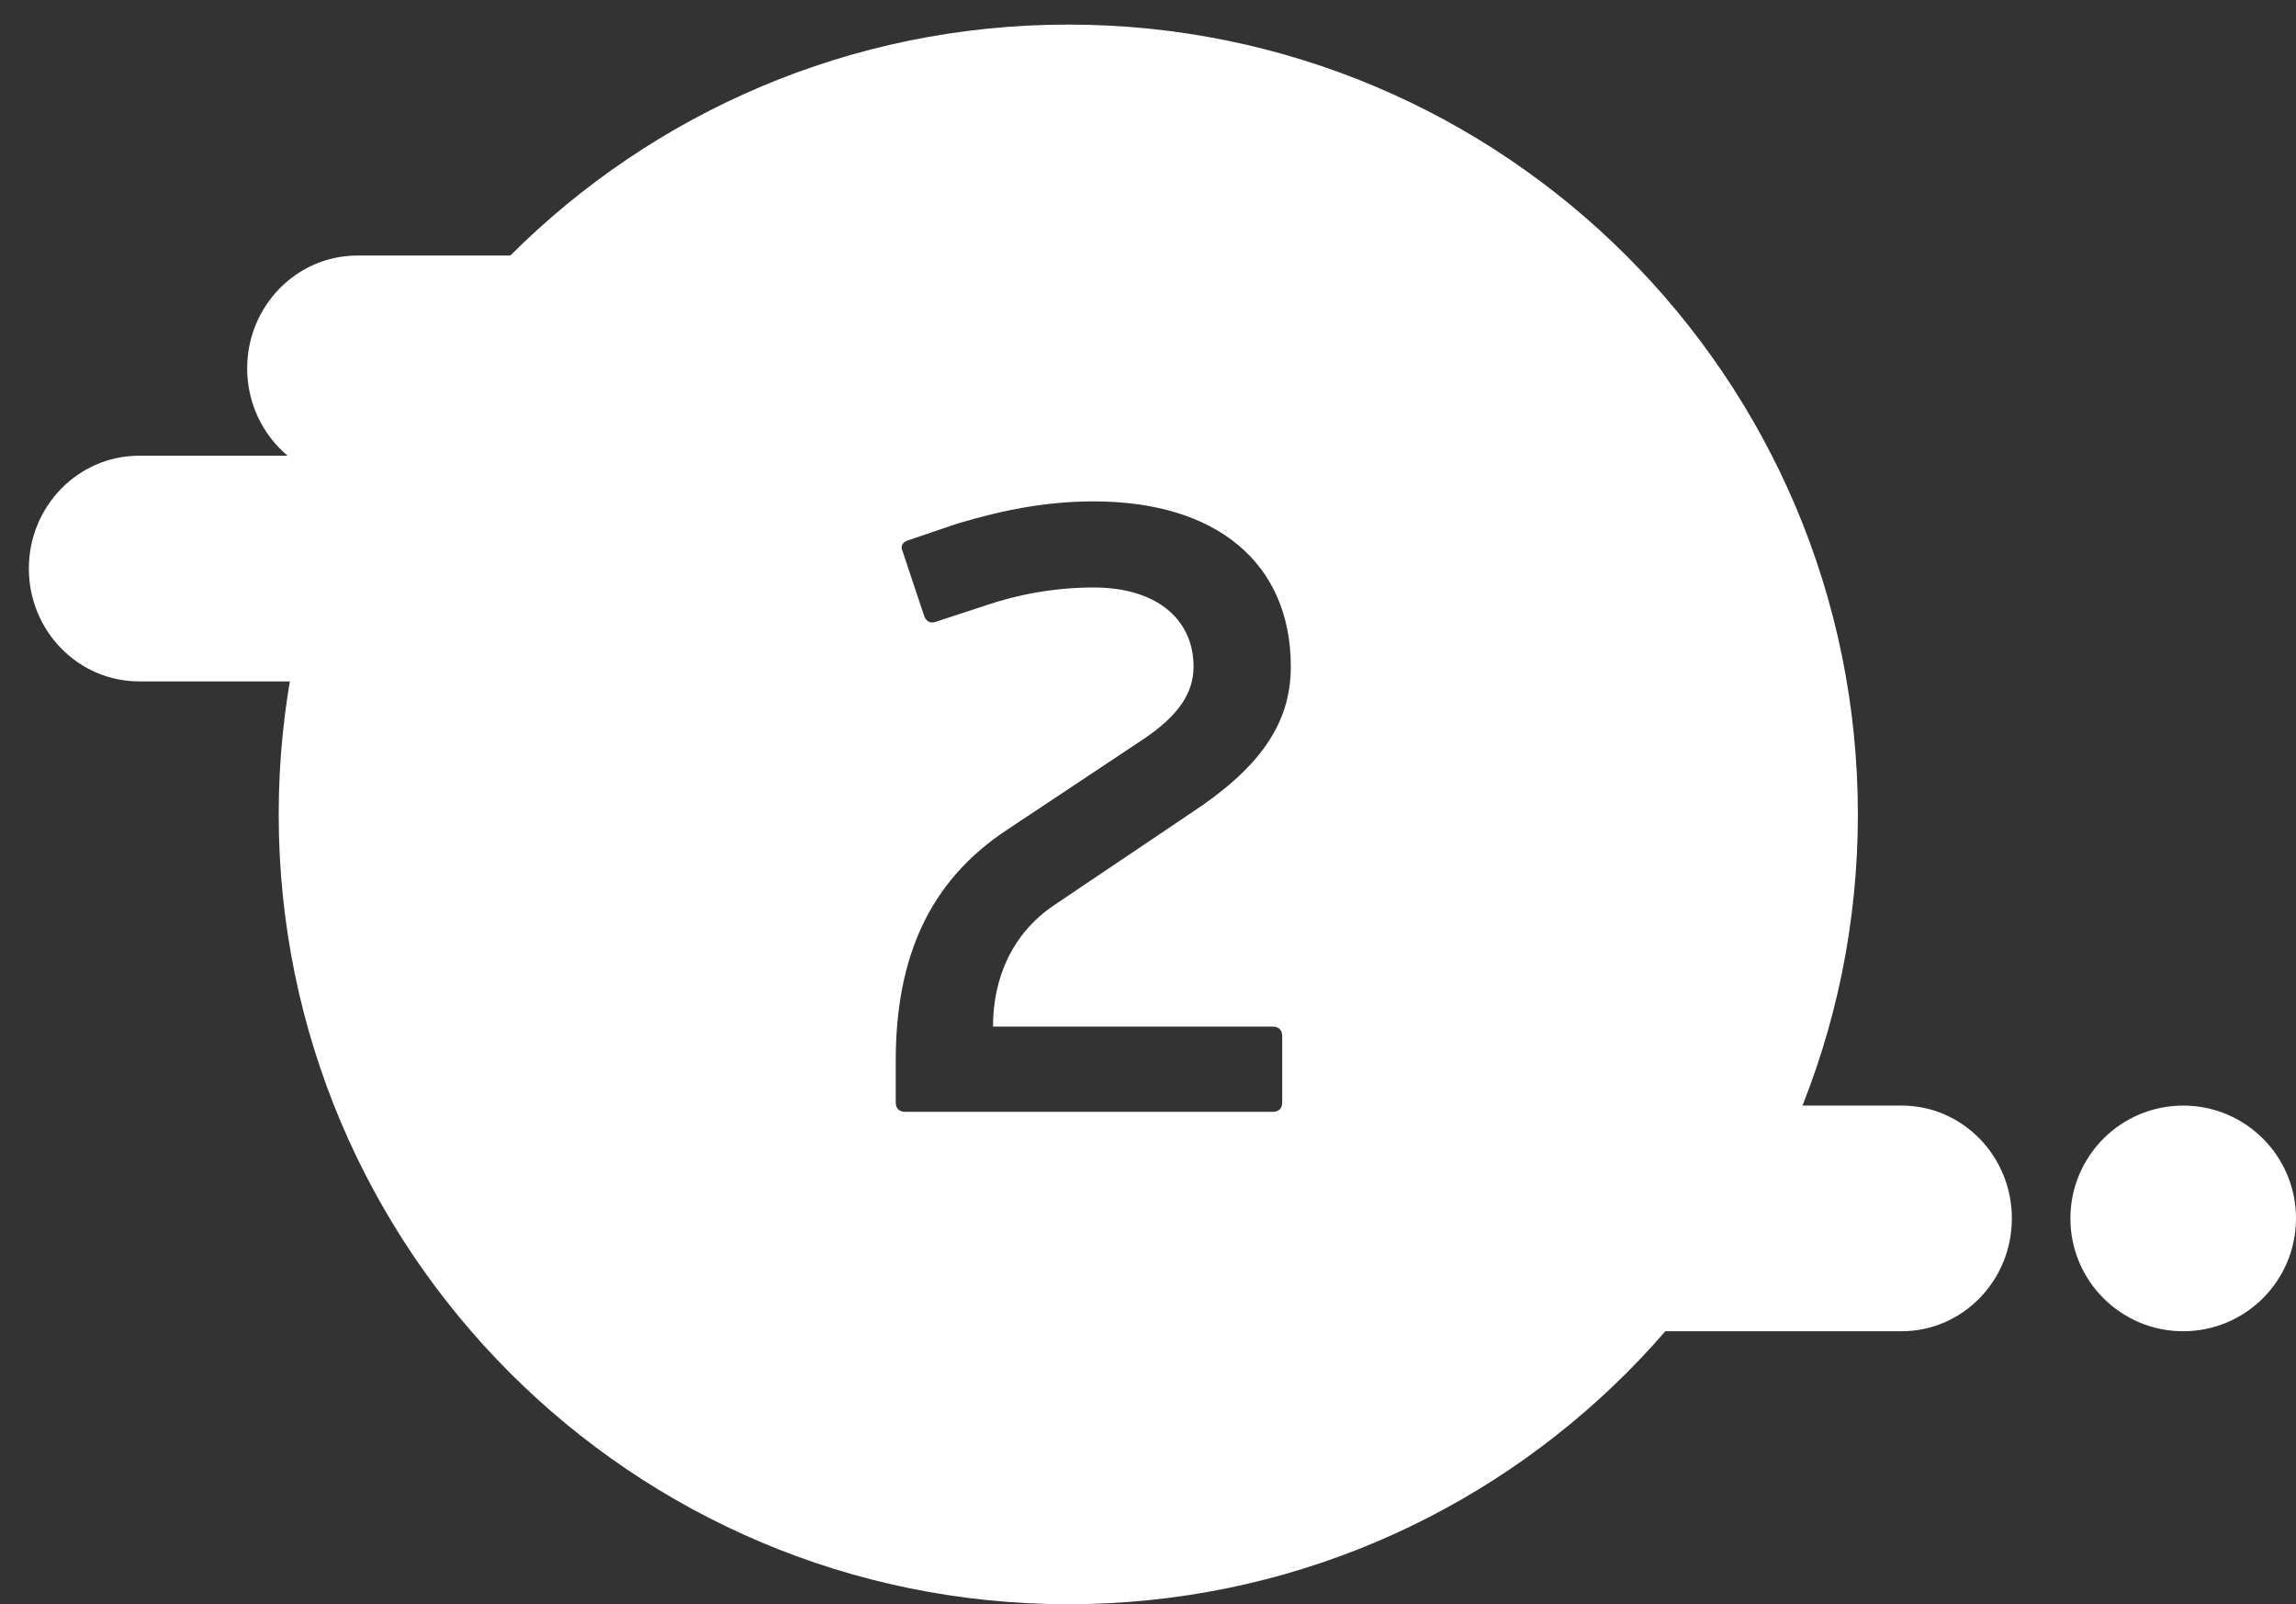 <?xml version="1.0" encoding="utf-8"?>
<!-- Generator: Adobe Illustrator 16.0.0, SVG Export Plug-In . SVG Version: 6.00 Build 0)  -->
<!DOCTYPE svg PUBLIC "-//W3C//DTD SVG 1.1//EN" "http://www.w3.org/Graphics/SVG/1.1/DTD/svg11.dtd">
<svg version="1.1" id="Layer_1" xmlns="http://www.w3.org/2000/svg" xmlns:xlink="http://www.w3.org/1999/xlink" x="0px" y="0px"
	 width="373.658px" height="261px" viewBox="1692 782.5 373.658 261" enable-background="new 1692 782.5 373.658 261"
	 xml:space="preserve">
<rect x="1692" y="782.5" width="373.658" height="261" fill="#333333" stroke="none"/>
<path fill="#FFFFFF" d="M1947.454,977.7c1.692-3.915,4.128-7.654,7.486-11.116c1.299-1.338,1.603-2.845,1.266-4.211h45.269
	c9.908,0,17.941,8.219,17.941,18.357s-8.033,18.356-17.941,18.356h-50.651C1950.396,991.882,1949.295,984.725,1947.454,977.7z"/>
<path fill="#FFFFFF" d="M1804.189,845.461c-1.691,3.915-4.128,7.654-7.486,11.116c-1.299,1.338-1.602,2.845-1.265,4.211h-45.269
	c-9.908,0-17.942-8.219-17.942-18.357s8.034-18.356,17.942-18.356h50.651C1801.249,831.28,1802.349,838.437,1804.189,845.461z"/>
<path fill="#FFFFFF" d="M1768.66,878.031c-1.692,3.915-4.128,7.654-7.487,11.116c-1.299,1.338-1.602,2.845-1.265,4.211h-45.269
	c-9.908,0-17.941-8.219-17.941-18.357s8.033-18.357,17.941-18.357h50.651C1765.719,863.849,1766.818,871.005,1768.66,878.031z"/>
<path fill="#FFFFFF" d="M2028.944,980.731c0,10.139,8.22,18.356,18.356,18.356l0,0c10.139,0,18.357-8.218,18.357-18.356l0,0
	c0-10.139-8.219-18.357-18.357-18.357l0,0C2037.164,962.373,2028.944,970.592,2028.944,980.731L2028.944,980.731z"/>
<path fill="#FFFFFF" d="M1865.856,786.5c-70.969,0-128.5,57.531-128.5,128.5s57.531,128.5,128.5,128.5
	c70.968,0,128.5-57.531,128.5-128.5S1936.824,786.5,1865.856,786.5z M1899.13,949.523c0.979,0,1.54,0.56,1.54,1.541v10.786
	c0,0.979-0.561,1.541-1.54,1.541h-59.815c-0.979,0-1.541-0.562-1.541-1.541v-6.724c0-17.09,5.604-29.417,18.211-37.682
	l22.132-14.707c5.603-3.782,8.125-7.425,8.125-11.768c0-7.845-6.165-12.887-16.248-12.887c-6.304,0-12.329,1.121-17.651,2.942
	l-8.125,2.661c-0.84,0.278-1.541-0.142-1.819-0.981l-3.503-10.506c-0.42-0.84,0-1.54,0.98-1.821l7.845-2.661
	c7.425-2.241,14.568-3.643,22.273-3.643c19.891,0,32.076,9.946,32.076,26.896c0,9.385-5.181,16.528-16.248,23.813l-22.273,14.988
	c-6.862,4.622-9.944,11.907-9.944,19.751H1899.13z"/>
</svg>
